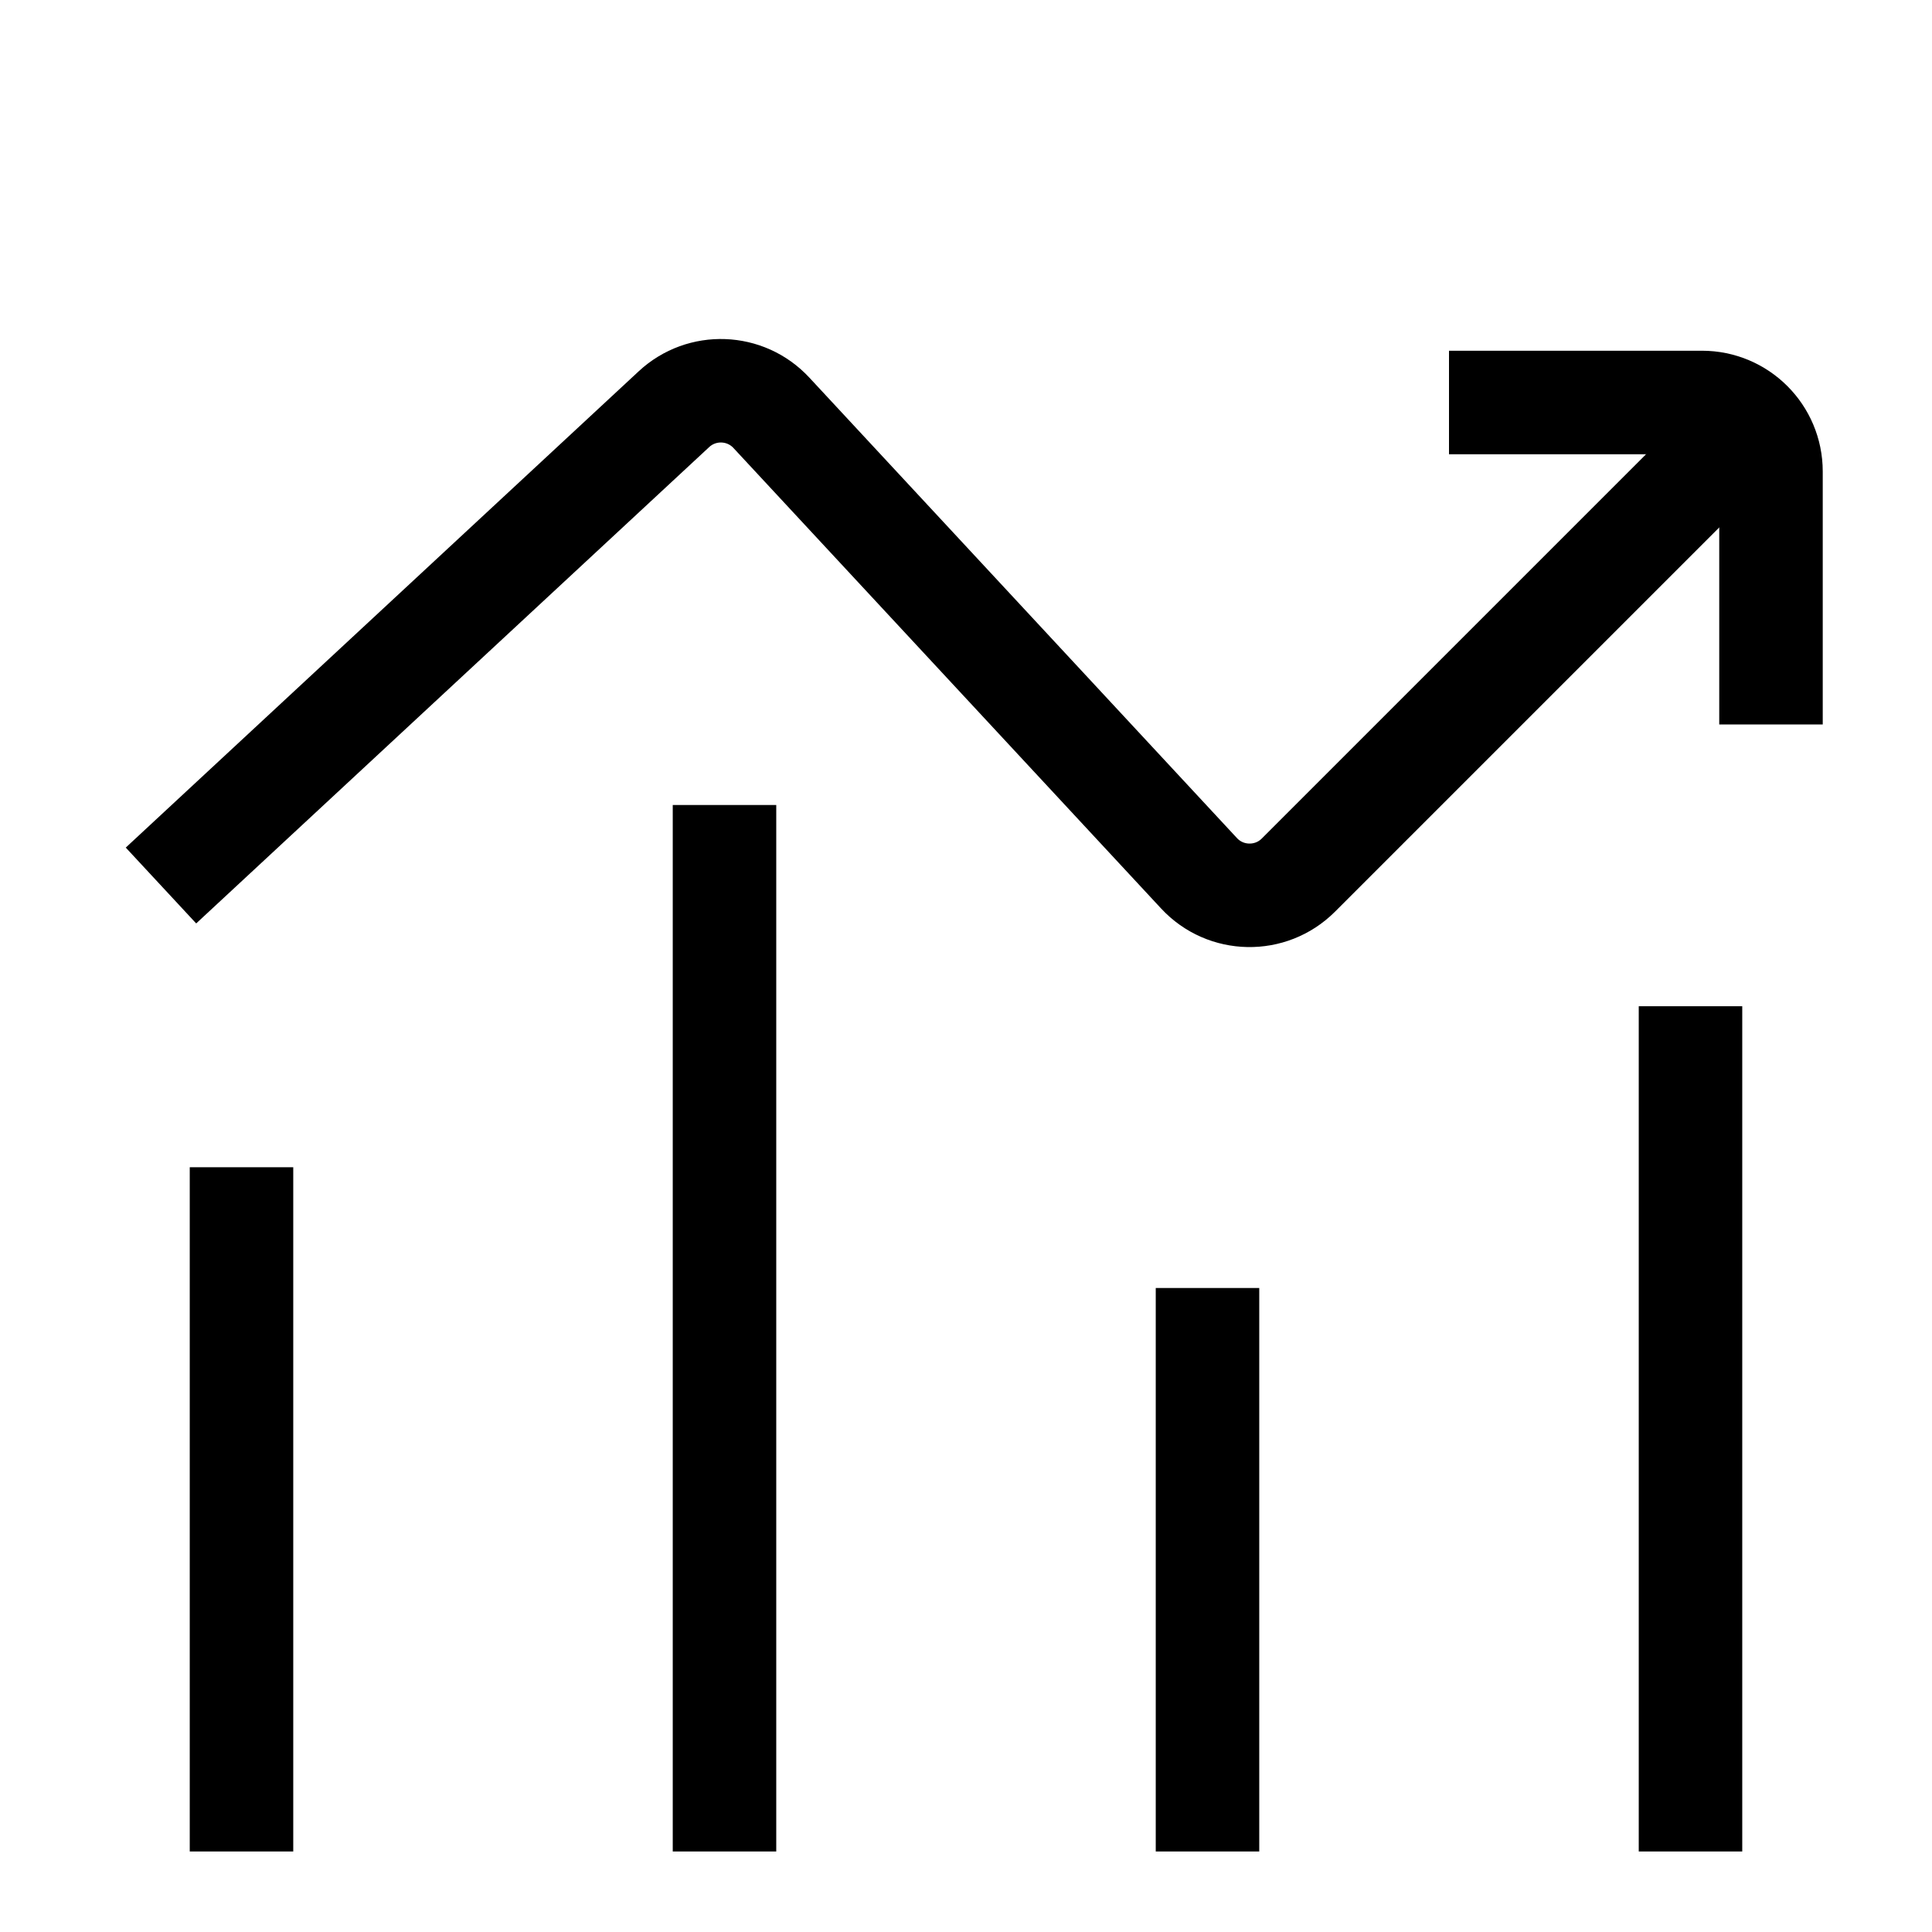 <svg width="56" height="56" viewBox="0 0 56 56" fill="none" xmlns="http://www.w3.org/2000/svg">
<path d="M4.666 25.667L19.534 11.861C20.343 11.109 21.609 11.156 22.36 11.966L34.754 25.312C35.525 26.143 36.832 26.167 37.634 25.366L51.333 11.667" stroke="black" stroke-width="3"/>
<path d="M51.333 20.999V13.666C51.333 12.561 50.438 11.666 49.333 11.666H42M7 53.666V33.833M21 23.333V53.666M35 37.333V53.666M49 29.166V53.666" stroke="black" stroke-width="3"/>
</svg>
